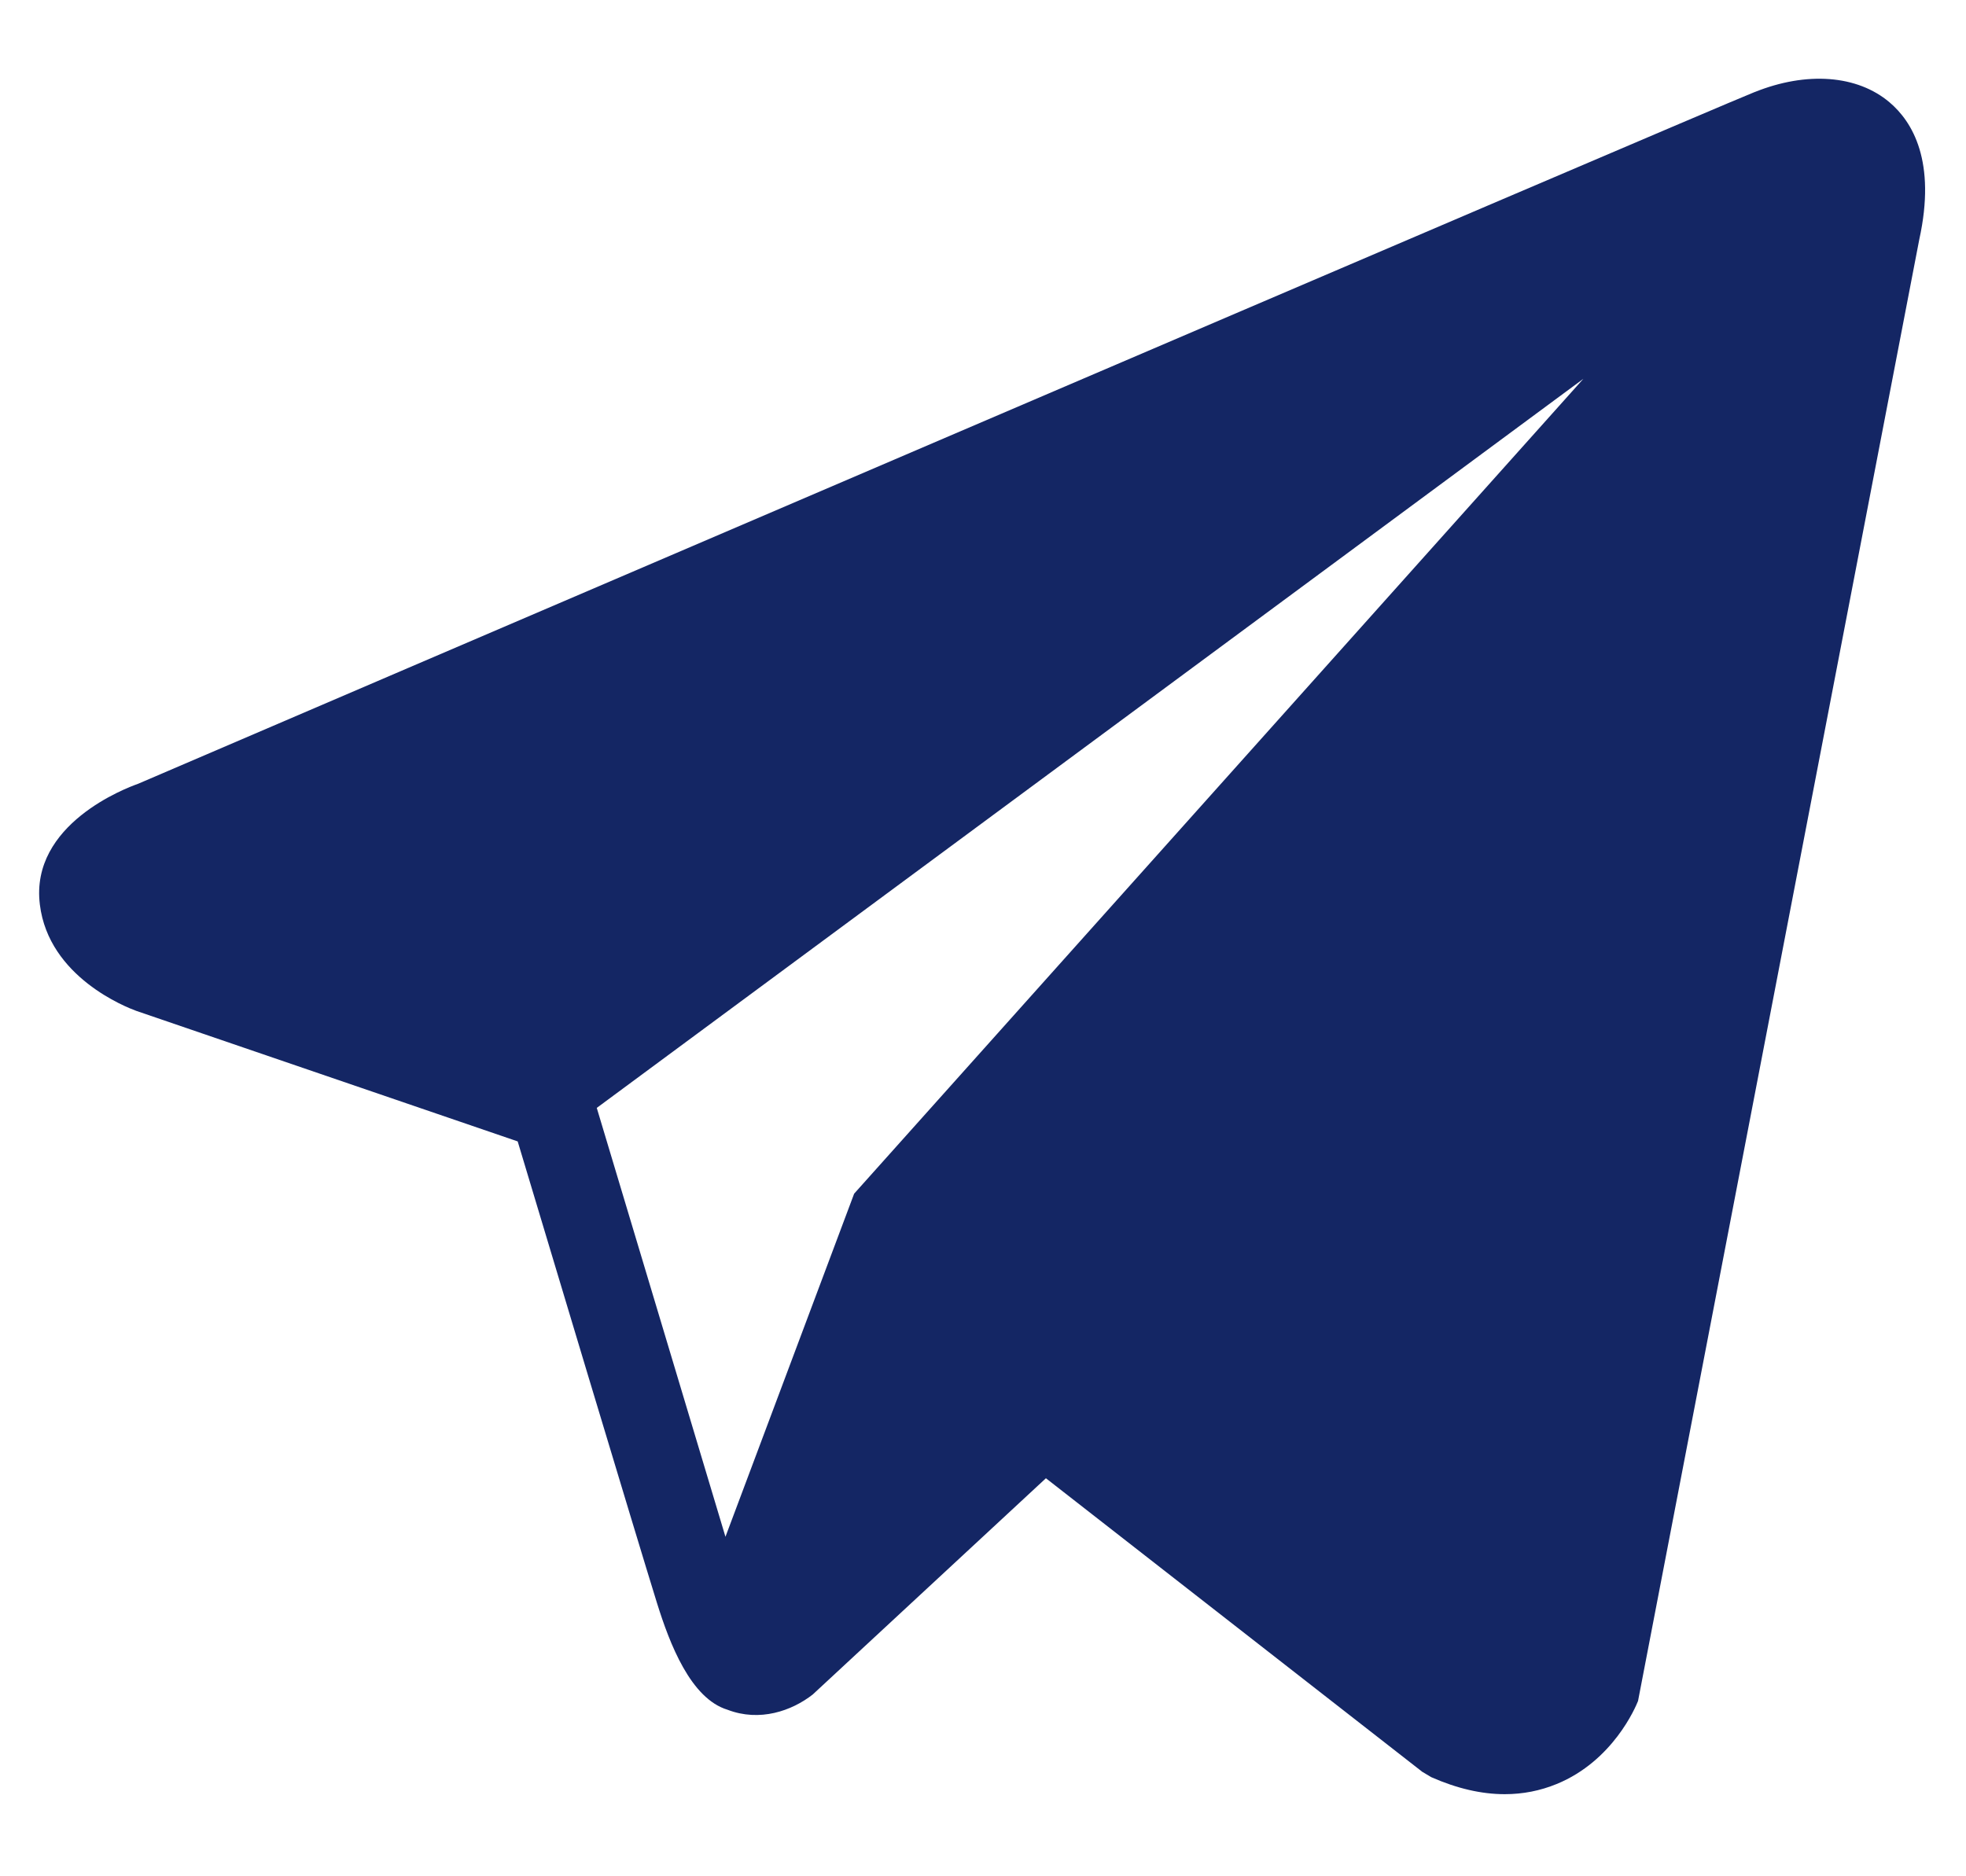 <svg width="22" height="21" viewBox="0 0 22 21" fill="none" xmlns="http://www.w3.org/2000/svg">
<path d="M21.144 1.145C20.784 0.84 20.218 0.796 19.634 1.031H19.633C19.018 1.277 2.227 8.479 1.544 8.773C1.419 8.817 0.334 9.222 0.446 10.124C0.545 10.938 1.418 11.275 1.525 11.314L5.793 12.775C6.076 13.718 7.12 17.196 7.351 17.939C7.495 18.402 7.73 19.011 8.141 19.136C8.502 19.275 8.861 19.148 9.094 18.966L11.704 16.545L15.916 19.831L16.017 19.891C16.303 20.017 16.577 20.081 16.838 20.081C17.041 20.081 17.235 20.043 17.42 19.967C18.051 19.708 18.303 19.106 18.33 19.038L21.477 2.681C21.669 1.808 21.402 1.363 21.144 1.145ZM9.558 13.36L8.118 17.2L6.678 12.4L17.718 4.24L9.558 13.36Z" fill="#142664"/>
</svg>
